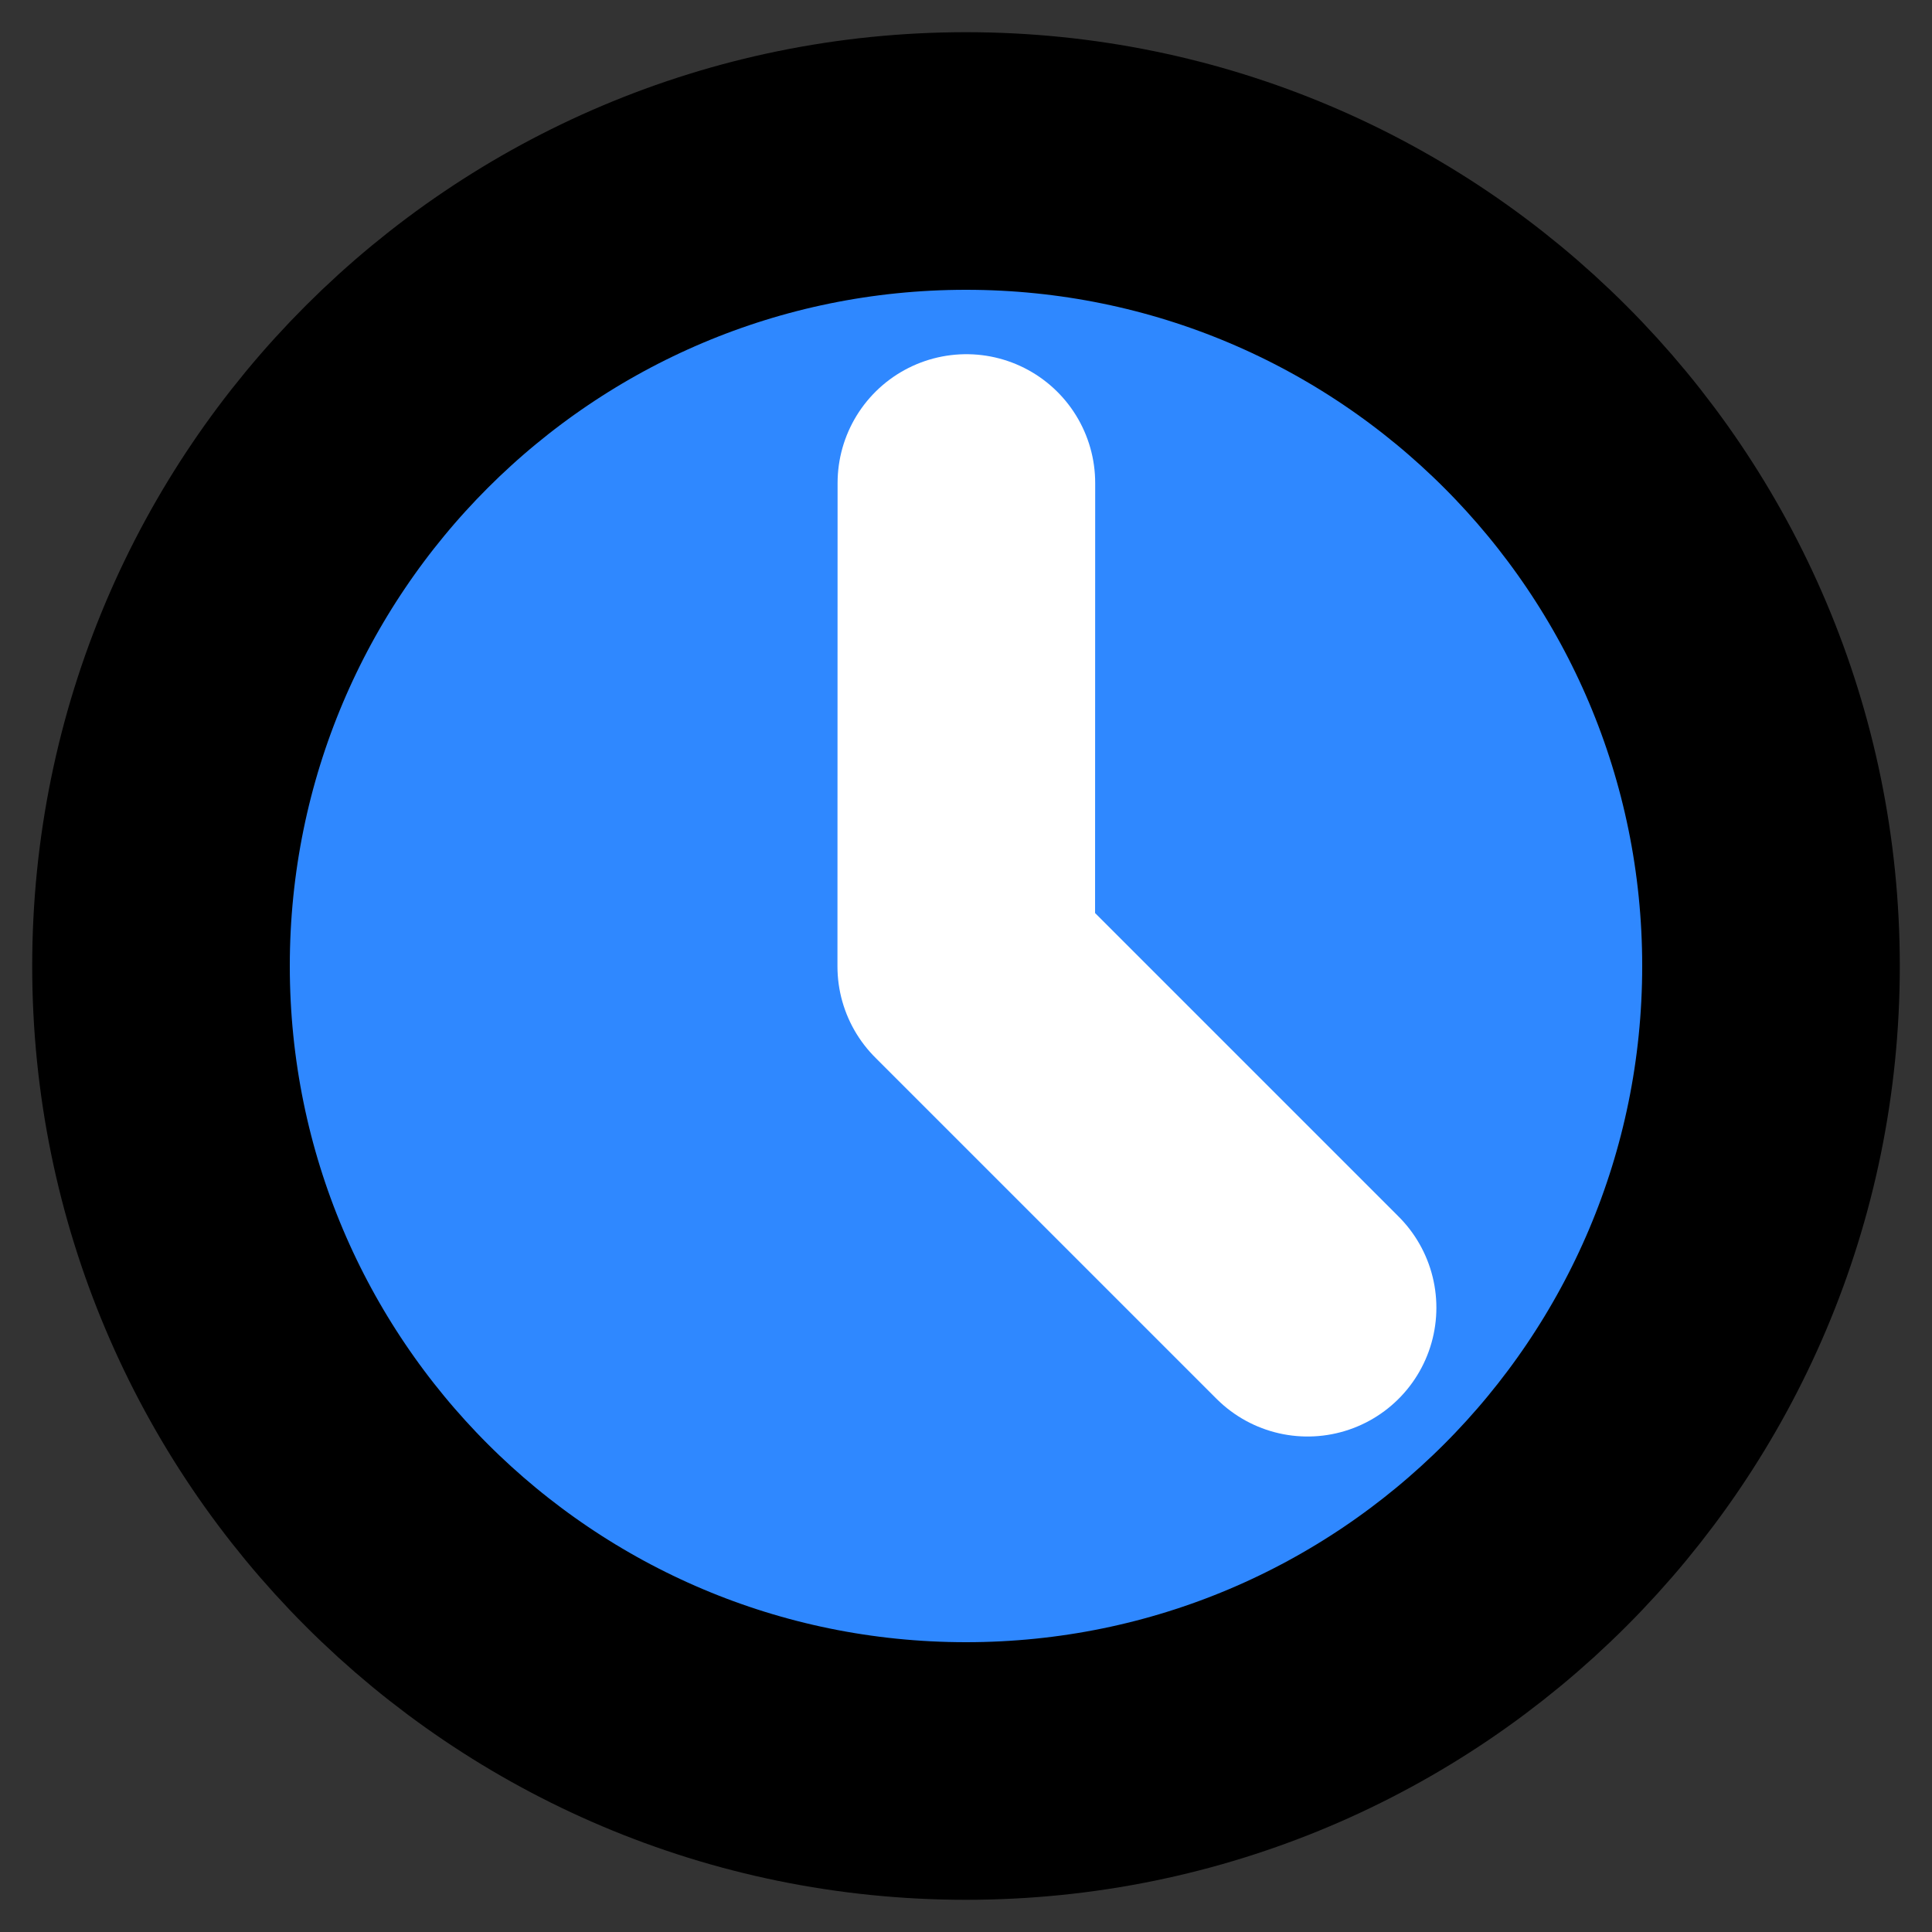<svg width="15" height="15" viewBox="0 0 15 15" fill="none" xmlns="http://www.w3.org/2000/svg">
<rect x="0" y="0" width="15" height="15" fill="#333333" stroke="none"/>
<g id="icon-park:time" clip-path="url(#clip0_111_79)">
<g id="Group">
<path id="Vector" d="M7.5 13.75C10.952 13.75 13.75 10.952 13.75 7.5C13.75 4.048 10.952 1.25 7.5 1.25C4.048 1.25 1.25 4.048 1.25 7.5C1.25 10.952 4.048 13.75 7.5 13.75Z" fill="#2F88FF" stroke="black" stroke-width="2" stroke-linejoin="round"/>
<path id="Vector_2" d="M7.503 3.75L7.502 7.503L10.152 10.153" stroke="white" stroke-width="2" stroke-linecap="round" stroke-linejoin="round"/>
</g>
</g>
<defs>
<clipPath id="clip0_111_79">
<rect width="15" height="15" fill="white"/>
</clipPath>
</defs>
</svg>
